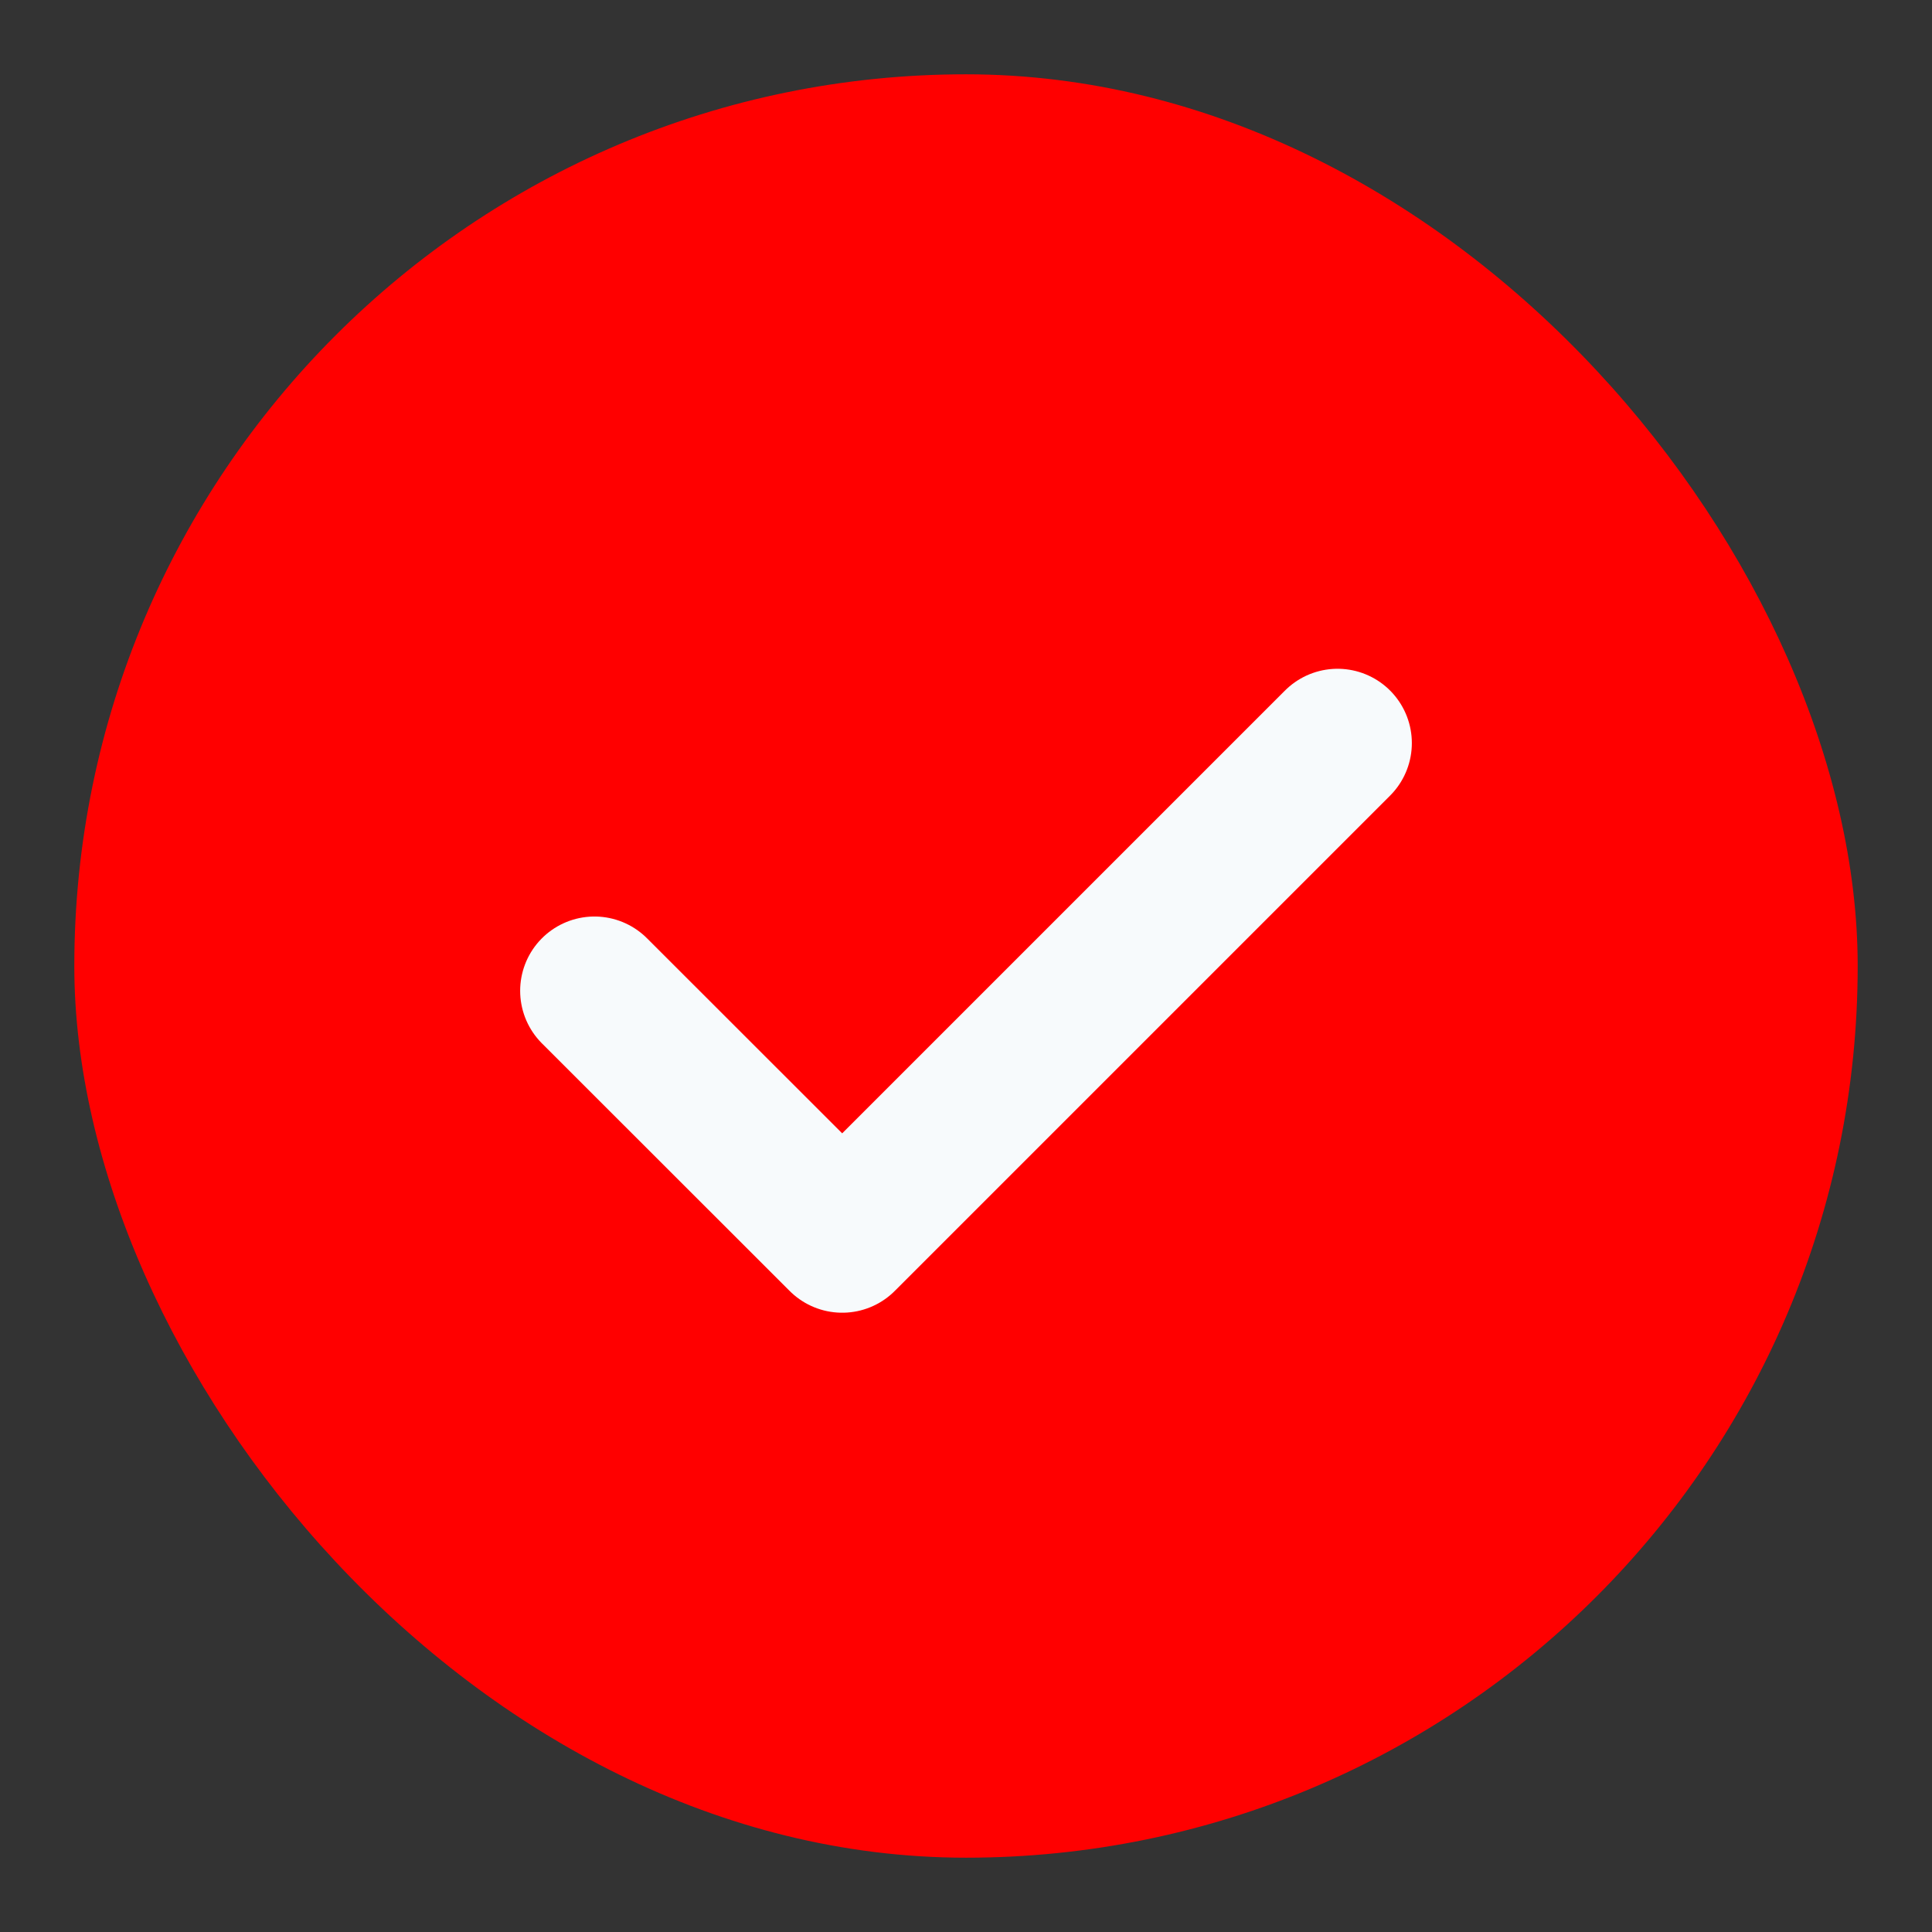 <svg width="13" height="13" viewBox="0 0 13 13" fill="none" xmlns="http://www.w3.org/2000/svg">
<rect x="0" y="0" width="13" height="13" fill="#333333" stroke="none"/>
<rect x="0.5" y="0.5" width="12" height="12" rx="6" fill="#FF0000"/>
<path d="M4 6.667L5.667 8.333L9 5" stroke="#F7FAFC" stroke-linecap="round" stroke-linejoin="round"/>
</svg>
